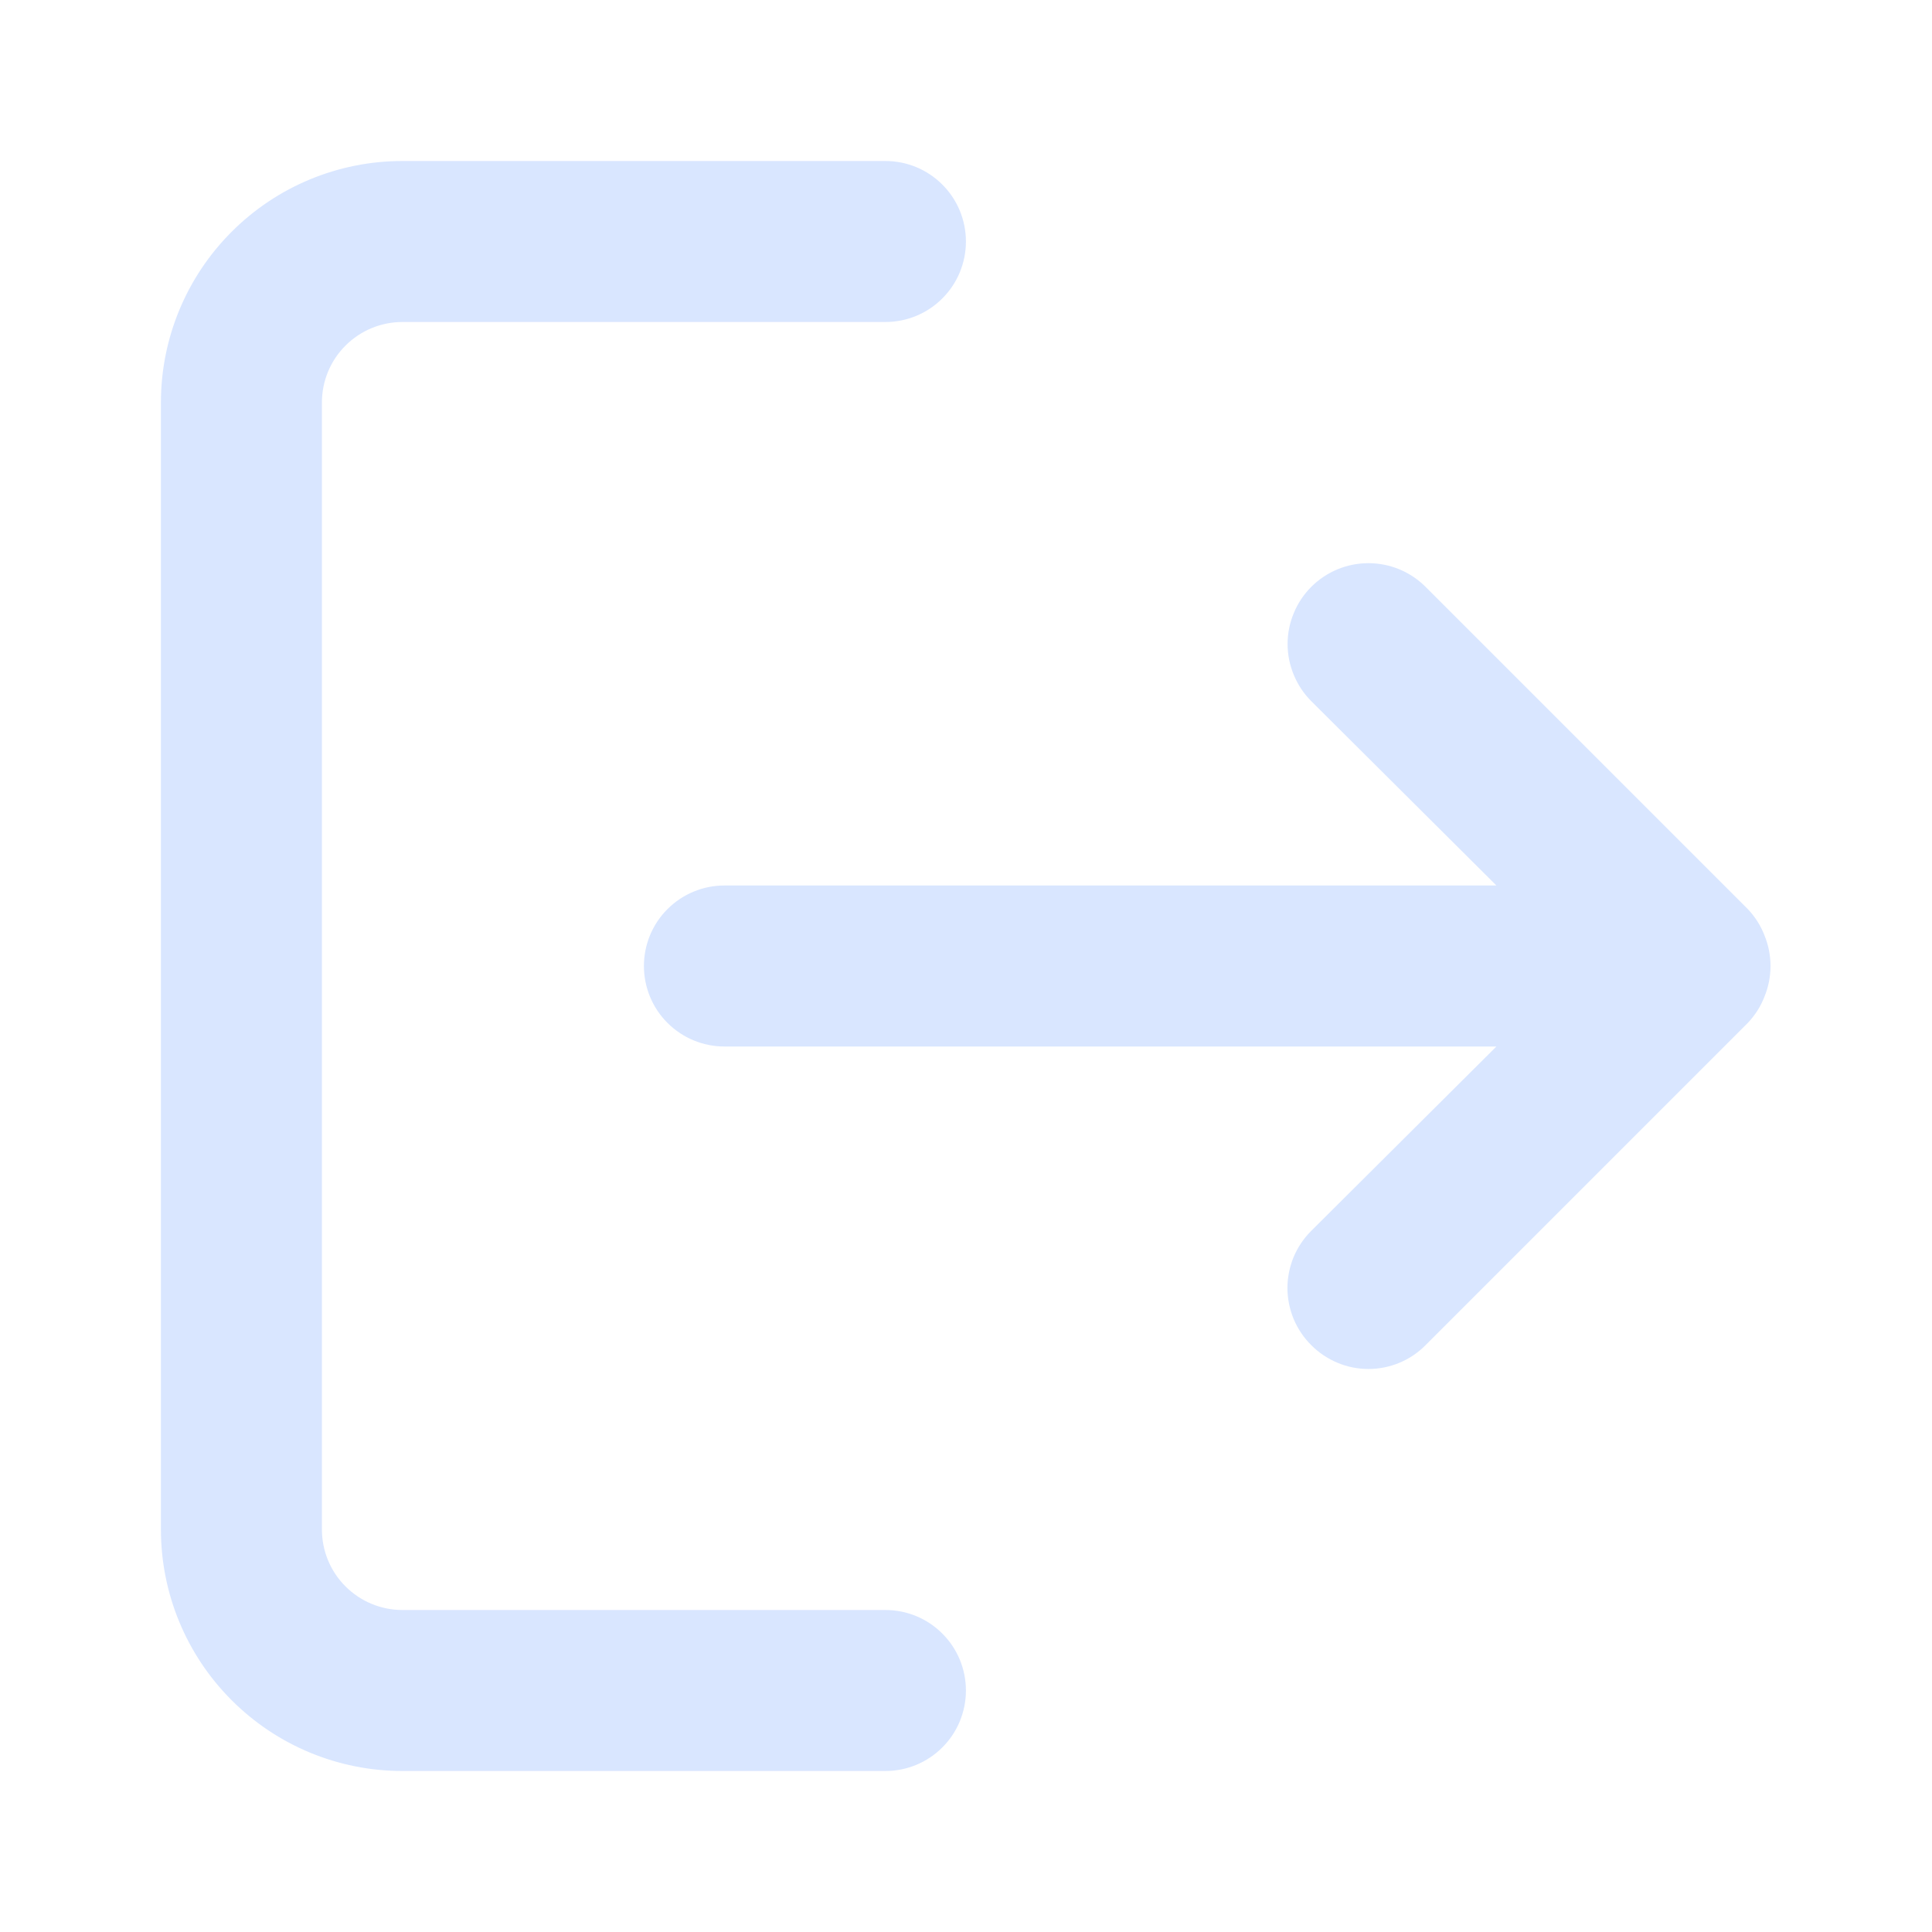 <svg xmlns="http://www.w3.org/2000/svg" width="24" height="24" viewBox="0 0 24 24" fill="none">
<path d="M16.289 8.71L18.589 11L8.999 11C8.734 11 8.48 11.105 8.292 11.293C8.104 11.48 7.999 11.735 7.999 12C7.999 12.265 8.104 12.52 8.292 12.707C8.48 12.895 8.734 13 8.999 13L18.589 13L16.289 15.29C16.195 15.383 16.121 15.494 16.07 15.615C16.02 15.737 15.993 15.868 15.993 16C15.993 16.132 16.02 16.263 16.07 16.385C16.121 16.506 16.195 16.617 16.289 16.71C16.382 16.804 16.493 16.878 16.615 16.929C16.736 16.98 16.867 17.006 16.999 17.006C17.131 17.006 17.262 16.98 17.384 16.929C17.506 16.878 17.616 16.804 17.709 16.71L21.709 12.71C21.8 12.615 21.872 12.503 21.919 12.38C22.019 12.136 22.019 11.864 21.919 11.62C21.872 11.497 21.8 11.385 21.709 11.29L17.709 7.29C17.616 7.197 17.505 7.123 17.383 7.072C17.262 7.022 17.131 6.996 16.999 6.996C16.867 6.996 16.737 7.022 16.615 7.072C16.493 7.123 16.382 7.197 16.289 7.29C16.196 7.383 16.122 7.494 16.072 7.616C16.021 7.738 15.995 7.868 15.995 8C15.995 8.132 16.021 8.262 16.072 8.384C16.122 8.506 16.196 8.617 16.289 8.71ZM11.999 21C11.999 20.735 11.894 20.48 11.706 20.293C11.519 20.105 11.264 20 10.999 20H4.999C4.734 20 4.48 19.895 4.292 19.707C4.104 19.52 3.999 19.265 3.999 19V5C3.999 4.735 4.104 4.48 4.292 4.293C4.48 4.105 4.734 4 4.999 4L10.999 4C11.264 4 11.519 3.895 11.706 3.707C11.894 3.52 11.999 3.265 11.999 3C11.999 2.735 11.894 2.48 11.706 2.293C11.519 2.105 11.264 2 10.999 2L4.999 2C4.203 2 3.44 2.316 2.878 2.879C2.315 3.441 1.999 4.204 1.999 5V19C1.999 19.796 2.315 20.559 2.878 21.121C3.44 21.684 4.203 22 4.999 22H10.999C11.264 22 11.519 21.895 11.706 21.707C11.894 21.52 11.999 21.265 11.999 21Z" fill="#D9E6FF"/>
</svg>
